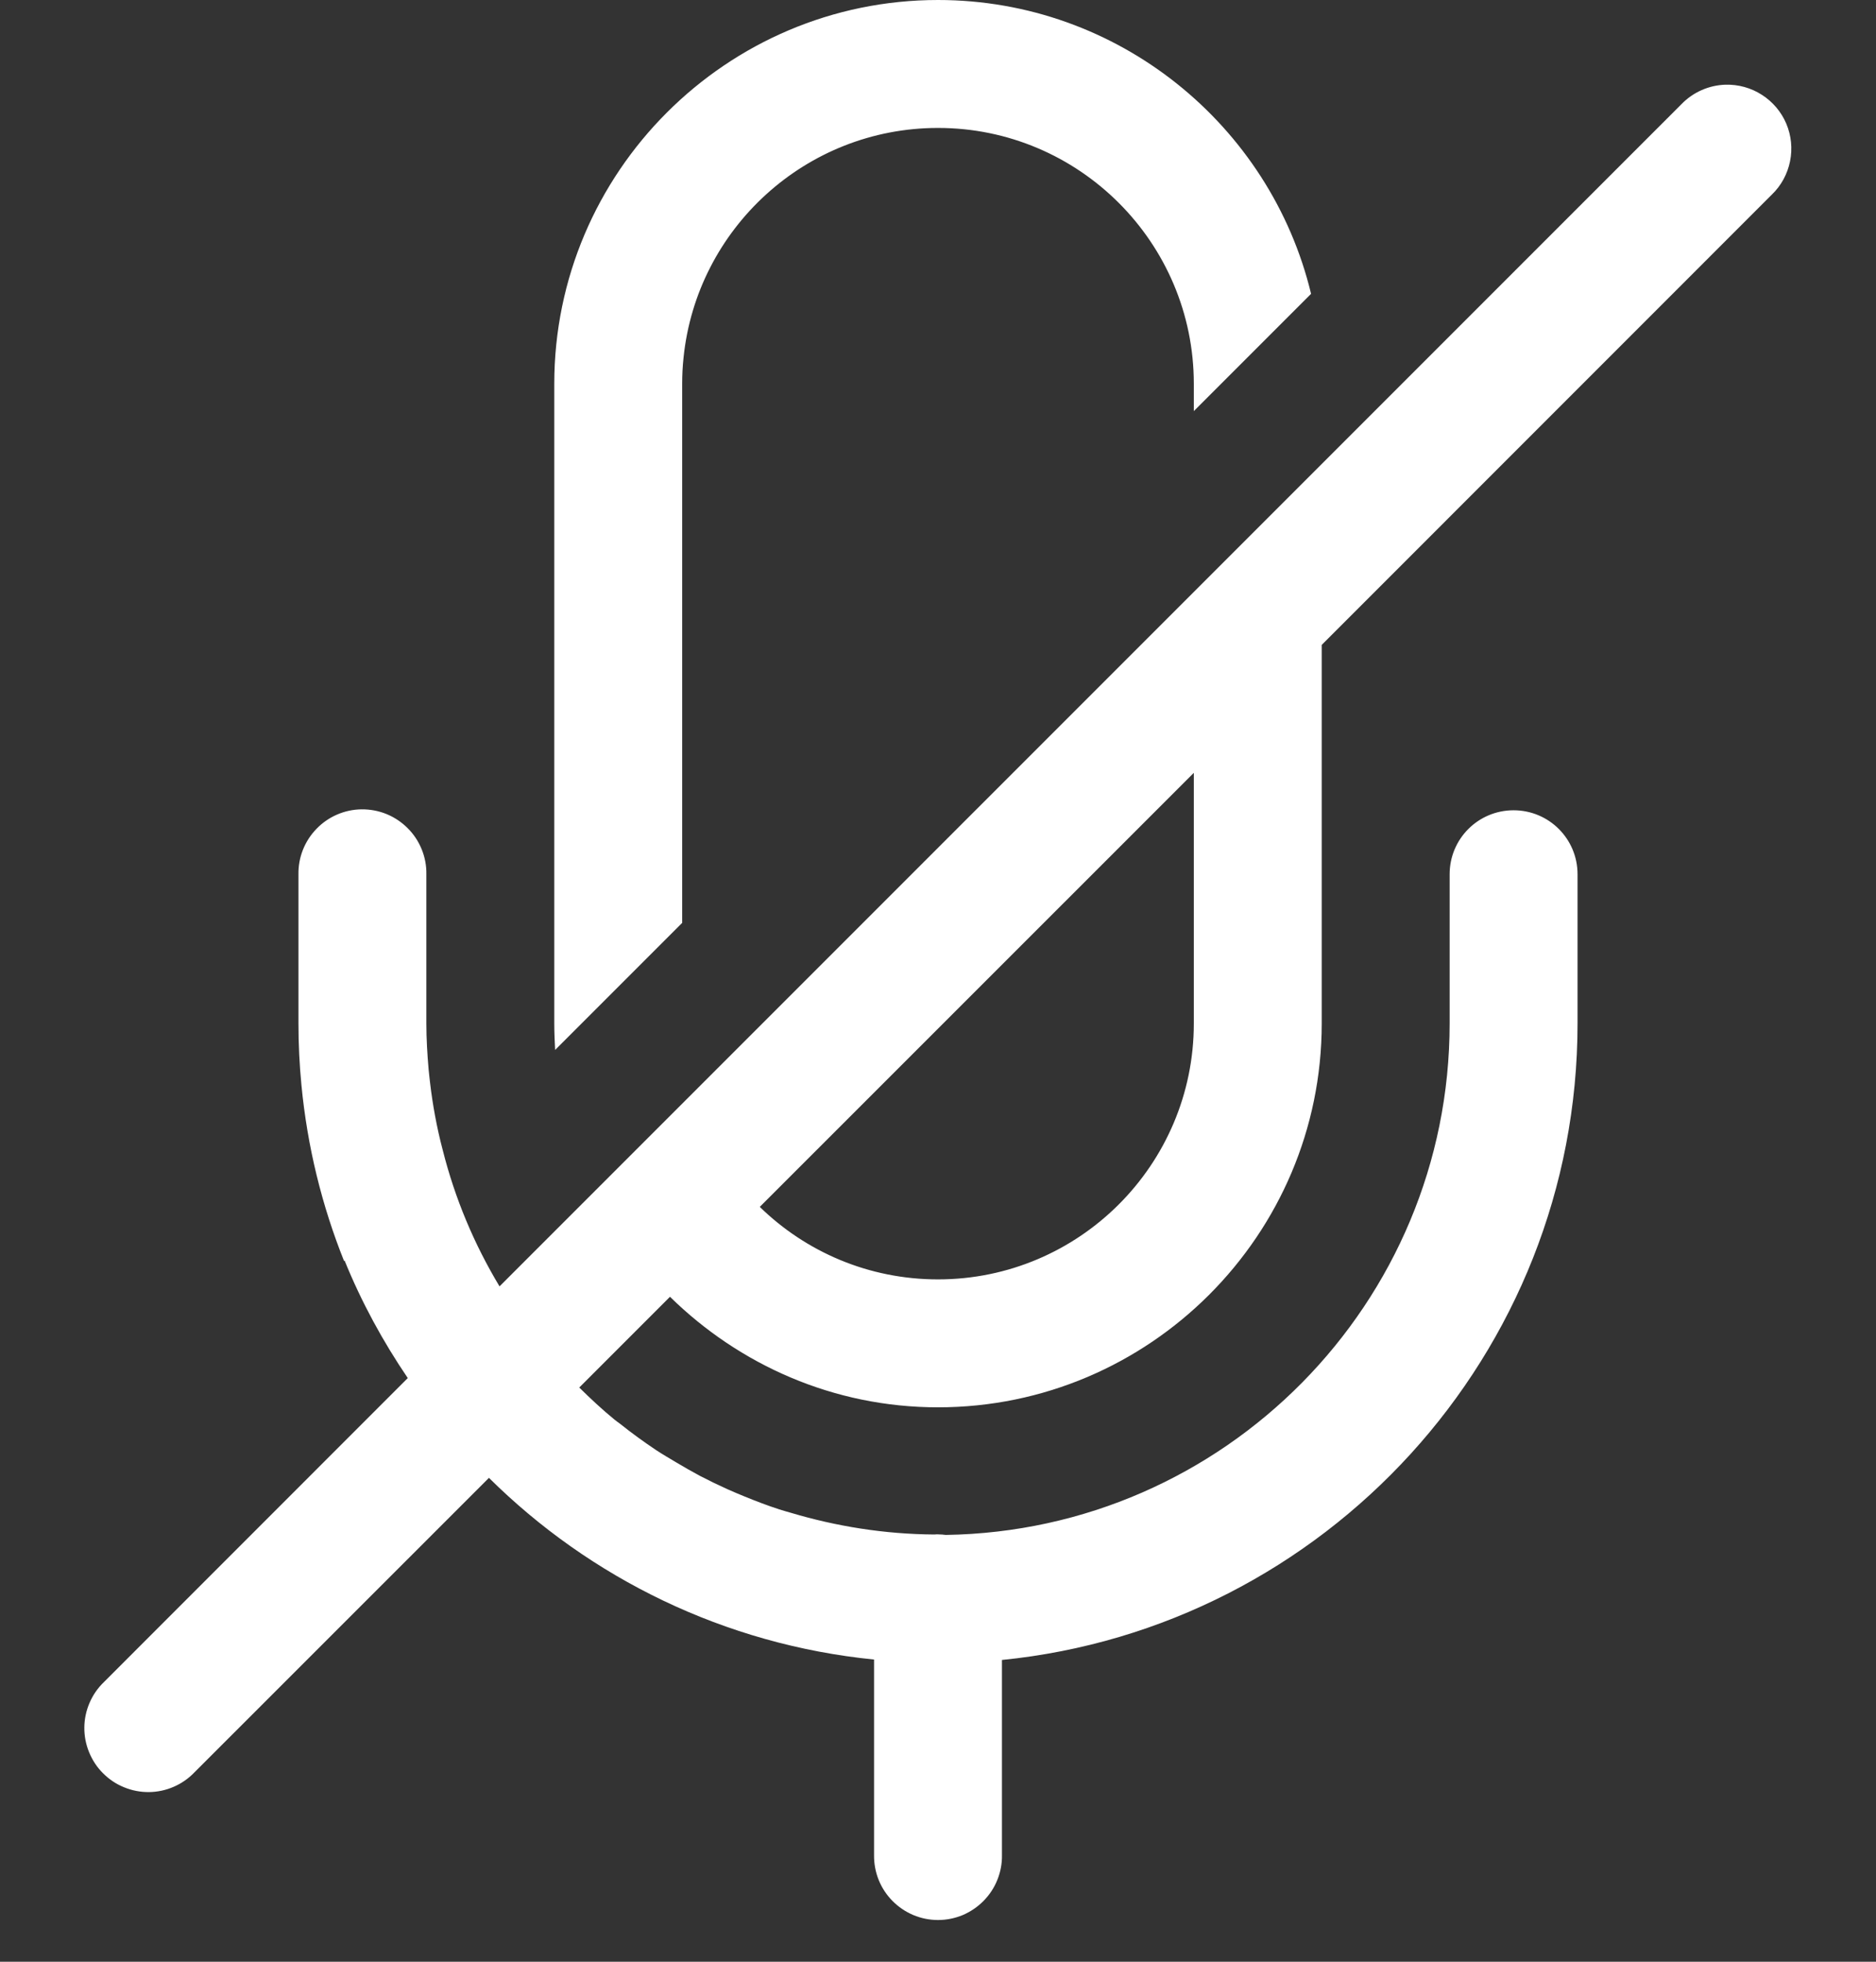 <svg width="22" height="23" viewBox="0 0 22 23" fill="none" xmlns="http://www.w3.org/2000/svg">
    <rect x="0" y="0" width="22" height="23" fill="#333333" stroke="none"/>
    <path d="M11 0C8.52 0 6.5 2.02 6.5 4.5V12C6.5 12.105 6.505 12.21 6.51 12.31L8 10.82V4.5C8 4.397 8.005 4.294 8.016 4.193C8.17 2.682 9.449 1.5 11 1.5C12.655 1.5 14 2.845 14 4.5V4.82L15.375 3.445C14.9 1.47 13.115 0 11 0ZM20.235 0.993C20.041 0.999 19.856 1.08 19.72 1.22L5.858 15.082C5.562 14.59 5.335 14.053 5.191 13.48C5.156 13.348 5.126 13.213 5.101 13.077C5.078 12.953 5.059 12.827 5.044 12.7C5.038 12.645 5.031 12.59 5.026 12.535C5.011 12.359 5 12.181 5 12V10.25C5.002 10.15 4.983 10.05 4.945 9.957C4.907 9.864 4.851 9.779 4.78 9.709C4.709 9.638 4.625 9.582 4.532 9.544C4.438 9.506 4.339 9.488 4.238 9.489C4.04 9.492 3.85 9.574 3.712 9.717C3.573 9.86 3.497 10.051 3.5 10.25V12C3.5 12.244 3.512 12.484 3.535 12.722C3.604 13.445 3.776 14.138 4.035 14.785L4.041 14.779C4.239 15.267 4.49 15.727 4.782 16.157L1.22 19.72C1.148 19.789 1.09 19.872 1.051 19.963C1.011 20.055 0.99 20.153 0.989 20.253C0.988 20.353 1.007 20.452 1.045 20.544C1.083 20.637 1.138 20.721 1.209 20.791C1.28 20.862 1.363 20.918 1.456 20.955C1.548 20.993 1.647 21.012 1.747 21.011C1.847 21.01 1.945 20.989 2.037 20.949C2.128 20.91 2.211 20.852 2.28 20.78L5.734 17.327C6.921 18.503 8.498 19.282 10.25 19.457V21.75C10.249 21.849 10.267 21.948 10.304 22.04C10.341 22.133 10.396 22.216 10.466 22.287C10.536 22.358 10.619 22.414 10.711 22.453C10.802 22.491 10.901 22.511 11 22.511C11.1 22.511 11.198 22.491 11.29 22.453C11.381 22.414 11.464 22.358 11.534 22.287C11.604 22.216 11.659 22.133 11.696 22.04C11.733 21.948 11.752 21.849 11.75 21.75V19.462C15.534 19.084 18.5 15.882 18.5 12V10.25C18.5 9.835 18.165 9.5 17.75 9.5C17.335 9.5 17 9.835 17 10.25V12C17 15.279 14.359 17.947 11.091 17.996C11.078 17.994 11.065 17.993 11.052 17.992C11.051 17.992 11.049 17.991 11.048 17.991C11.043 17.991 11.039 17.991 11.034 17.991C11.019 17.99 11.004 17.989 10.988 17.989C10.983 17.989 10.978 17.99 10.973 17.99C10.968 17.991 10.962 17.991 10.957 17.991C10.37 17.987 9.804 17.895 9.269 17.735C9.226 17.722 9.182 17.711 9.14 17.697C9.001 17.652 8.866 17.6 8.733 17.546C8.665 17.518 8.598 17.49 8.531 17.46C8.422 17.411 8.315 17.359 8.209 17.304C8.114 17.253 8.021 17.2 7.929 17.145C7.85 17.098 7.771 17.052 7.695 17.002C7.55 16.905 7.409 16.803 7.273 16.694C7.253 16.678 7.231 16.665 7.211 16.648C7.065 16.529 6.927 16.4 6.793 16.268L7.857 15.204C8.669 16.001 9.775 16.5 11 16.5C13.48 16.5 15.5 14.48 15.5 12V7.561L20.78 2.28C20.889 2.175 20.962 2.039 20.992 1.891C21.022 1.743 21.007 1.59 20.948 1.45C20.889 1.311 20.789 1.193 20.662 1.112C20.535 1.03 20.386 0.989 20.235 0.993ZM14 9.061V12C14 13.655 12.655 15 11 15C10.187 15 9.45 14.677 8.91 14.15L14 9.061Z" fill="white"/>
</svg>
